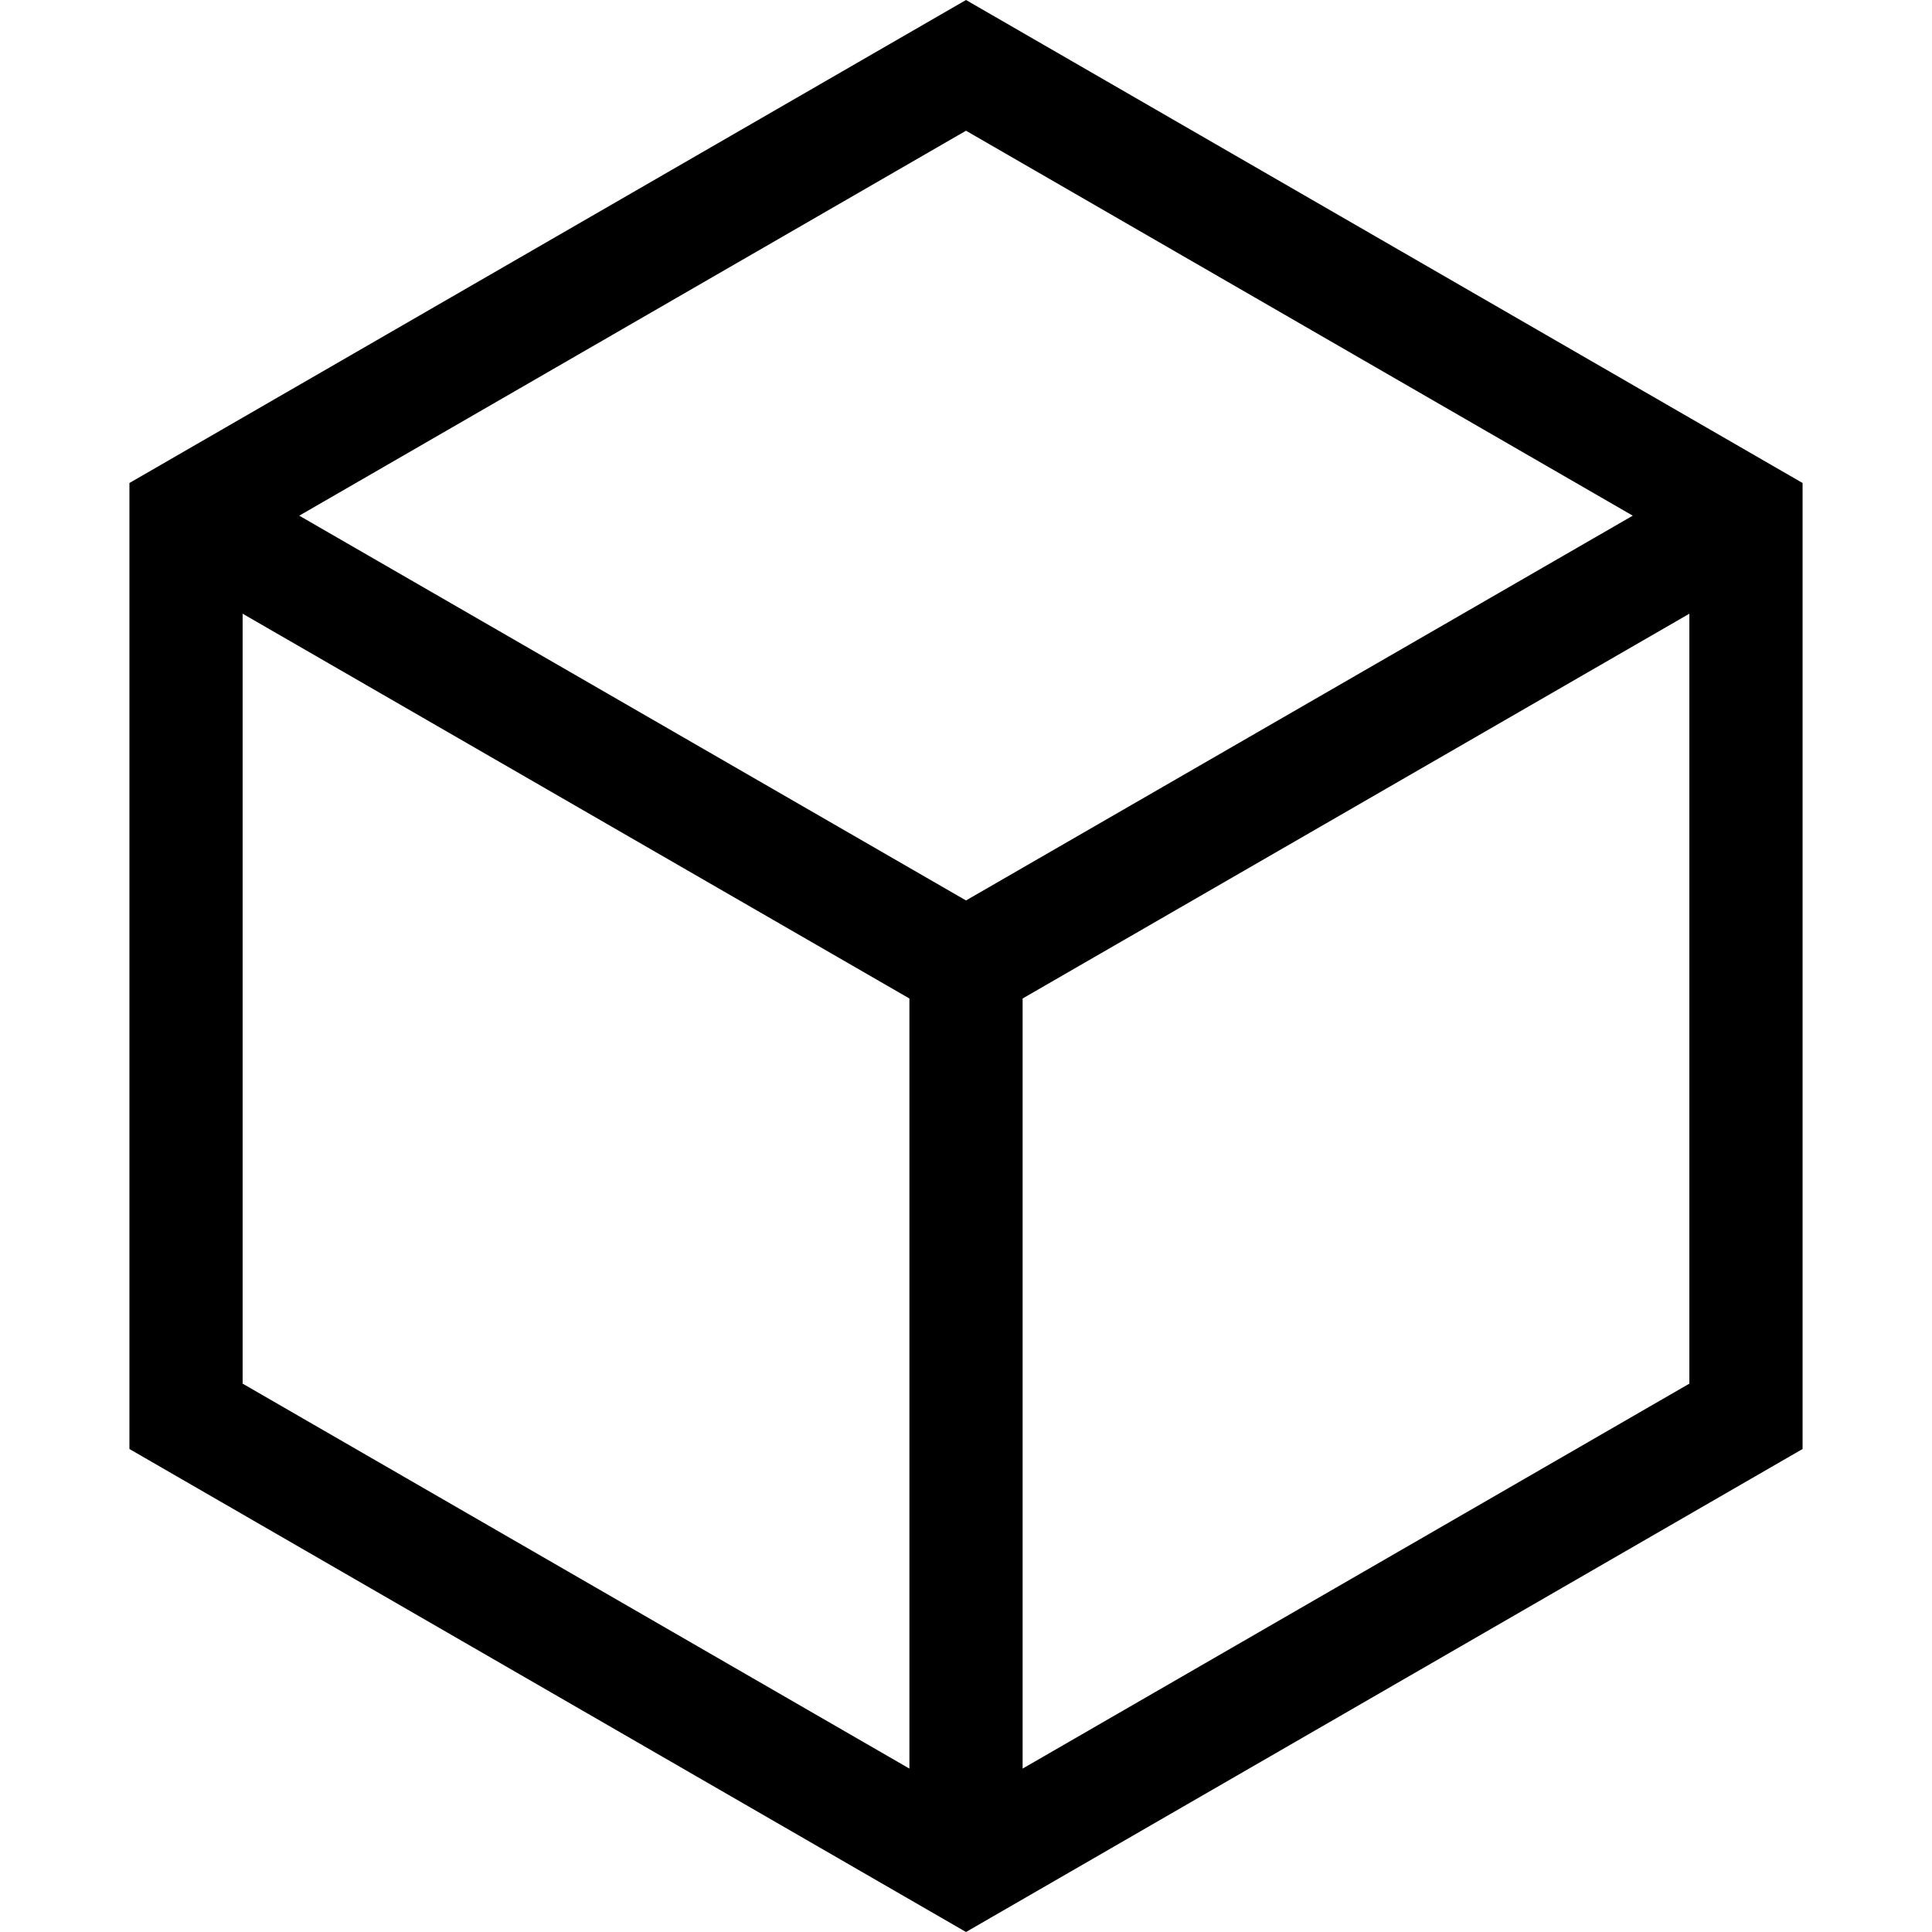 <svg height="512" viewBox="0 0 511.973 511.973" width="512" xmlns="http://www.w3.org/2000/svg"><path d="M255.989 0L34.296 127.993v255.985l221.693 127.994 221.688-127.994V127.993zm176.683 136.651L255.989 238.616 79.301 136.651l176.688-102.01zM64.296 162.628l176.693 101.969v204.074L64.296 366.658zm206.693 306.043V264.597l176.688-101.968v204.03z"/></svg>